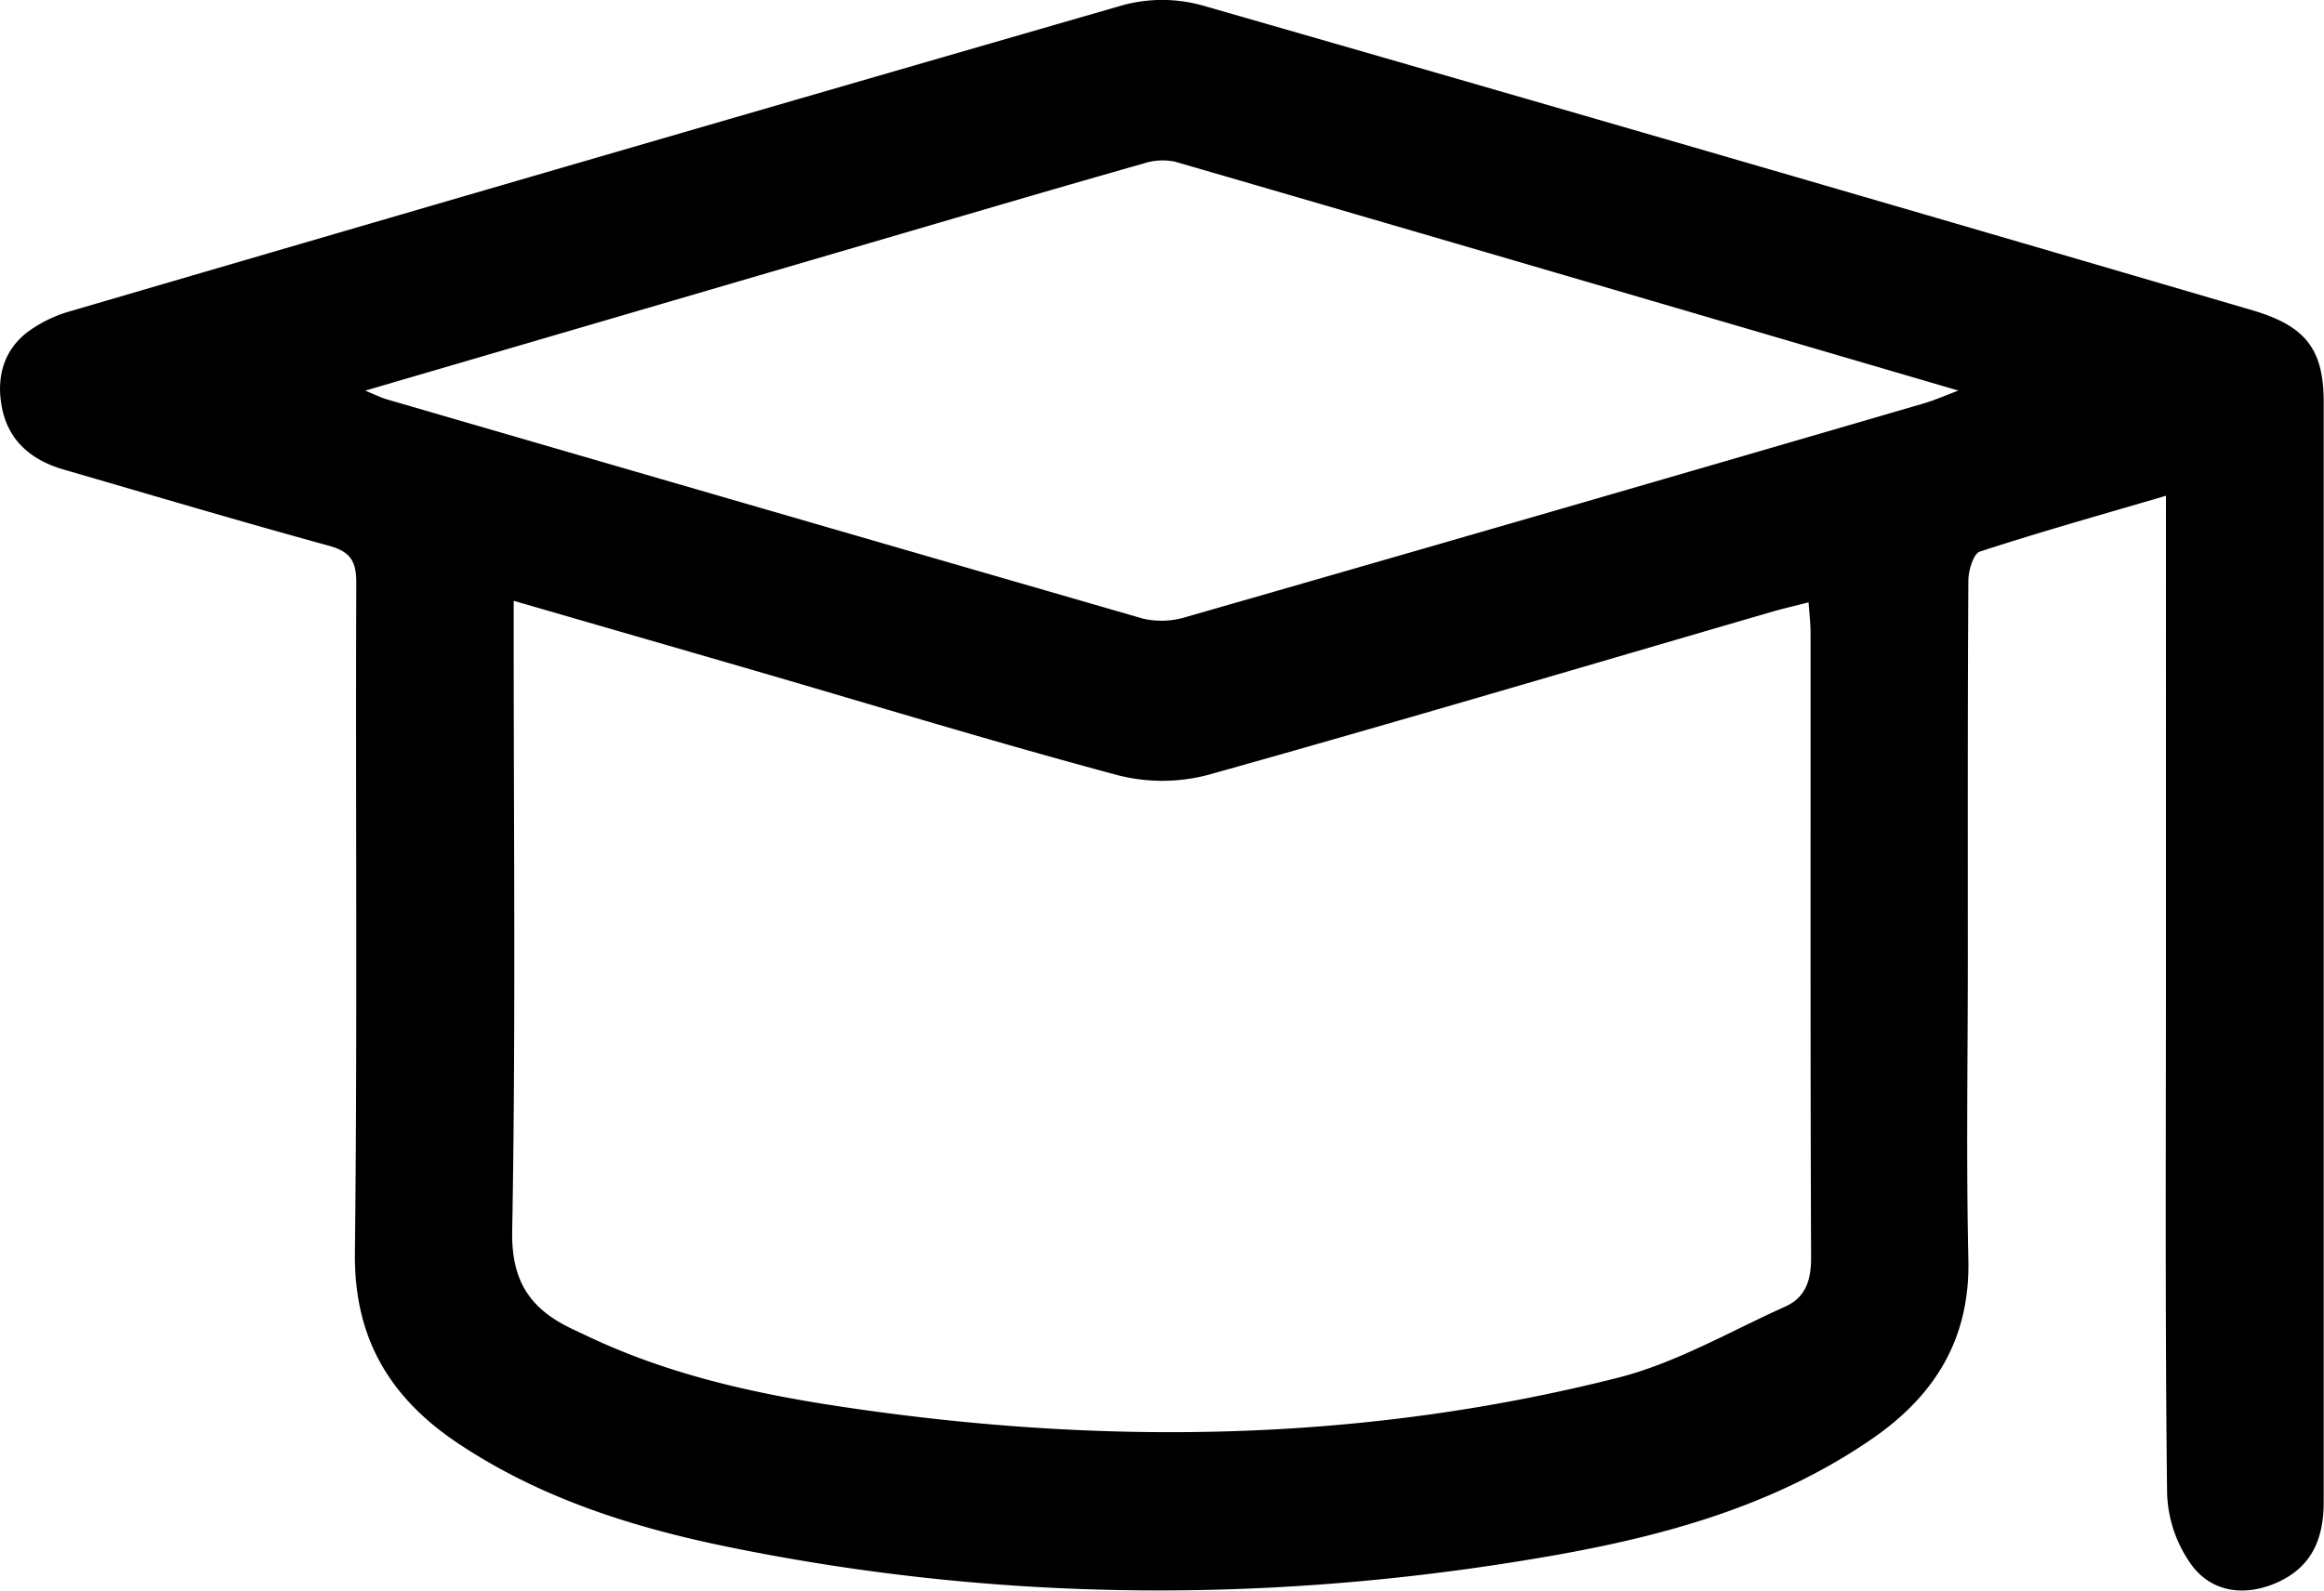 <svg id="Calque_1" data-name="Calque 1" xmlns="http://www.w3.org/2000/svg" xmlns:xlink="http://www.w3.org/1999/xlink" viewBox="0 0 386.59 264.66"><defs><clipPath id="clip-path" transform="translate(0 0)"><rect width="386.59" height="264.66" style="fill:none"/></clipPath></defs><g style="clip-path:url(#clip-path)"><path d="M360.35,82.48c-10.66,3.13-20.89,6-31,9.3-1.08.35-1.91,3.15-1.92,4.82-.13,21-.09,42-.09,63,0,16.67-.28,33.34.09,50,.3,13.17-5.56,22.6-16,29.8-16.15,11.15-34.65,16.22-53.57,19.52-45.6,7.94-91.23,7.78-136.64-1.5-15.87-3.24-31.27-8.08-45-17.24-11.37-7.58-17.34-17.5-17.18-31.69.43-37.16.09-74.33.23-111.5,0-3.59-.95-5.19-4.55-6.18C40,86.78,25.3,82.4,10.58,78.13c-5.16-1.5-9-4.57-10.18-9.94-1.09-5,0-9.78,4.26-13a22.3,22.3,0,0,1,7.11-3.43Q99.25,26.14,186.82.85A25,25,0,0,1,200,.9Q287.33,26,374.54,51.59c8.92,2.6,12,6.43,12,15.3q0,91.5,0,183c0,6.05-1.9,10.78-7.65,13.39-5.31,2.4-10.73,1.74-14.14-2.62a21.5,21.5,0,0,1-4.26-12.17c-.35-29.5-.19-59-.19-88.5V82.48ZM85.45,100v6.4c0,32.83.35,65.67-.25,98.49-.15,8.46,3.14,13,10,16.25l3.16,1.49c13,6.06,26.73,9.17,40.77,11.31,43.61,6.64,87,6.19,130-4.69,9.67-2.45,18.63-7.7,27.84-11.84,3.39-1.52,4.32-4.4,4.3-8.18-.14-34.66-.07-69.32-.09-104,0-1.56-.2-3.12-.33-5-2.29.58-4.06,1-5.79,1.48-31.33,9.12-62.62,18.41-94,27.2a29.86,29.86,0,0,1-15.05.1c-20.25-5.42-40.31-11.56-60.45-17.42-13.07-3.8-26.16-7.57-40-11.59M60.76,65c1.93.8,2.65,1.17,3.42,1.4q63,18.33,126,36.55a13.86,13.86,0,0,0,7.24-.32Q258.8,85,320.1,67.1c1.62-.47,3.18-1.17,5.67-2.11C281.64,52.06,238.56,39.42,195.45,26.9a10.14,10.14,0,0,0-5.3.33c-13,3.68-25.88,7.48-38.81,11.26L60.76,65" transform="translate(0 0)"/></g></svg>